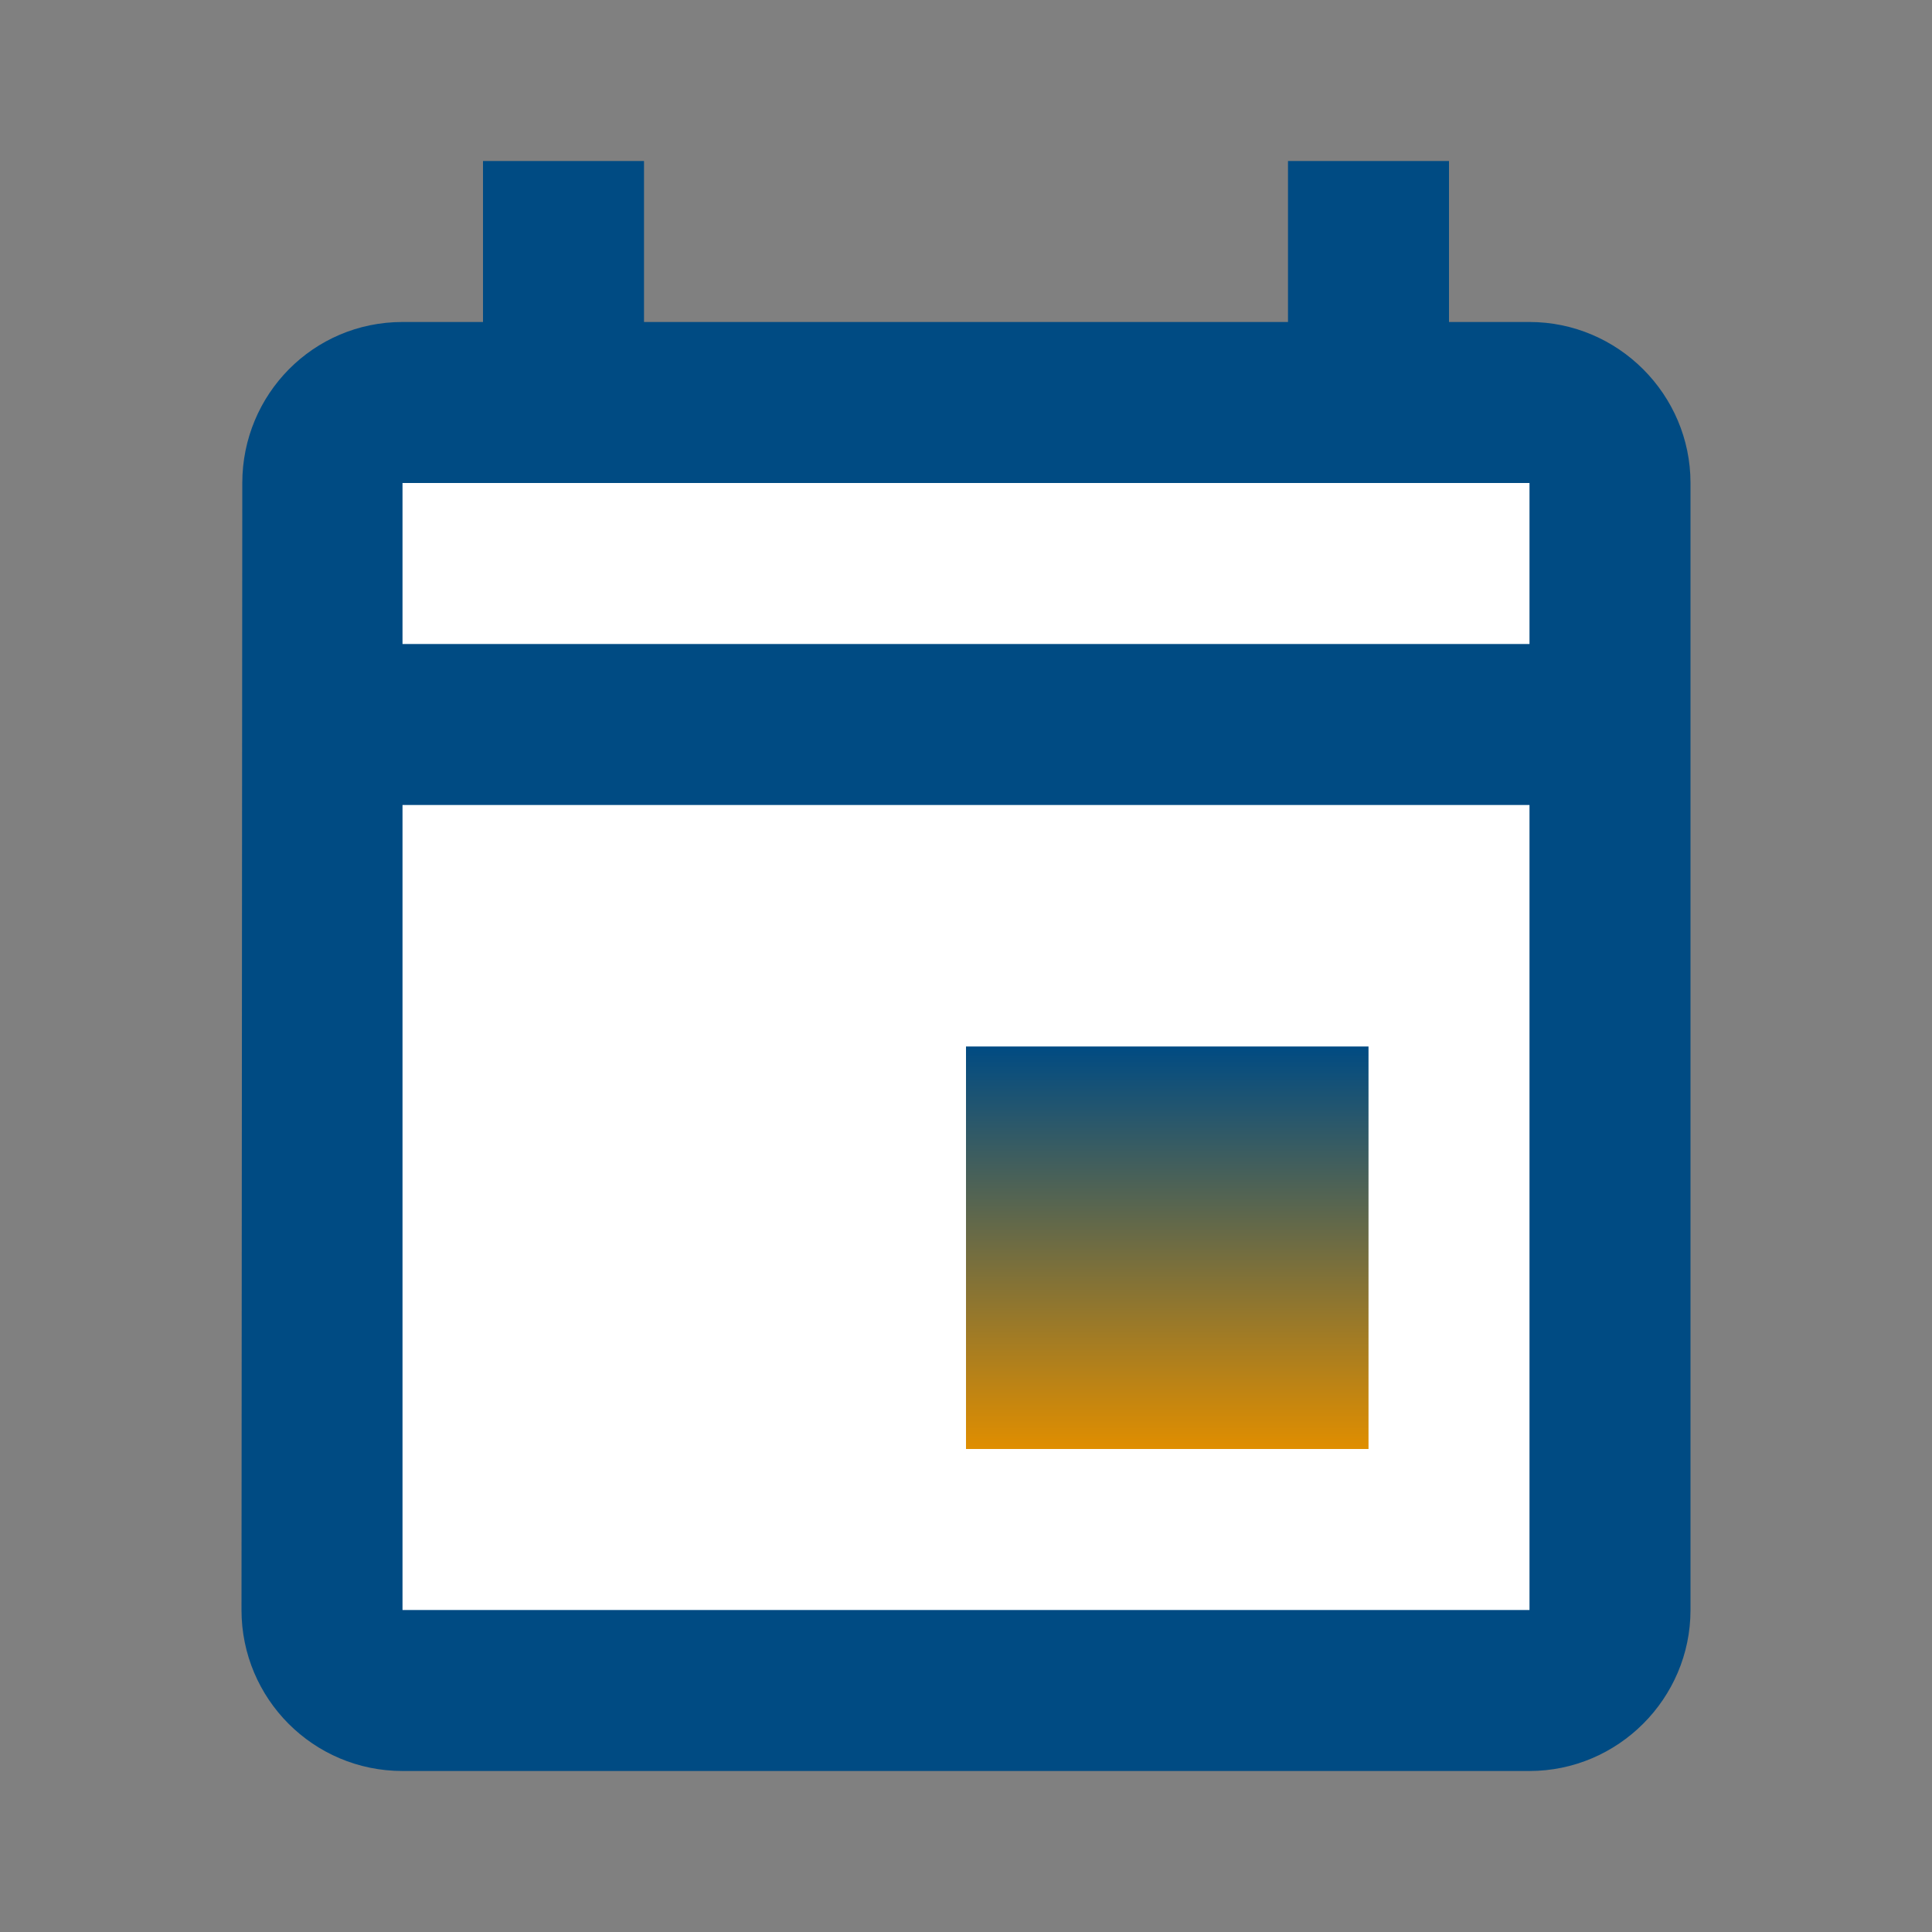 <svg width="80" height="80" viewBox="0 0 80 80" fill="none" xmlns="http://www.w3.org/2000/svg">
<rect x="0" y="0" width="80" height="80" fill="#808080" stroke="none"/>
<path d="M63.333 13.333H60V6.667H53.333V13.333H26.667V6.667H20V13.333H16.667C12.967 13.333 10.033 16.333 10.033 20L10 66.667C10 70.333 12.967 73.333 16.667 73.333H63.333C67 73.333 70 70.333 70 66.667V20C70 16.333 67 13.333 63.333 13.333Z" fill="#004B83"/>
<path d="M63.333 66.667H16.667V33.333H63.333V66.667Z" fill="white"/>
<path d="M63.333 26.667H16.667V20H63.333V26.667Z" fill="white"/>
<path d="M56.667 43.333H40V60H56.667V43.333Z" fill="url(#paint0_linear)"/>
<defs>
<linearGradient id="paint0_linear" x1="48.333" y1="43.333" x2="48.333" y2="60" gradientUnits="userSpaceOnUse">
<stop stop-color="#004B83"/>
<stop offset="1" stop-color="#E08E00"/>
</linearGradient>
</defs>
</svg>
